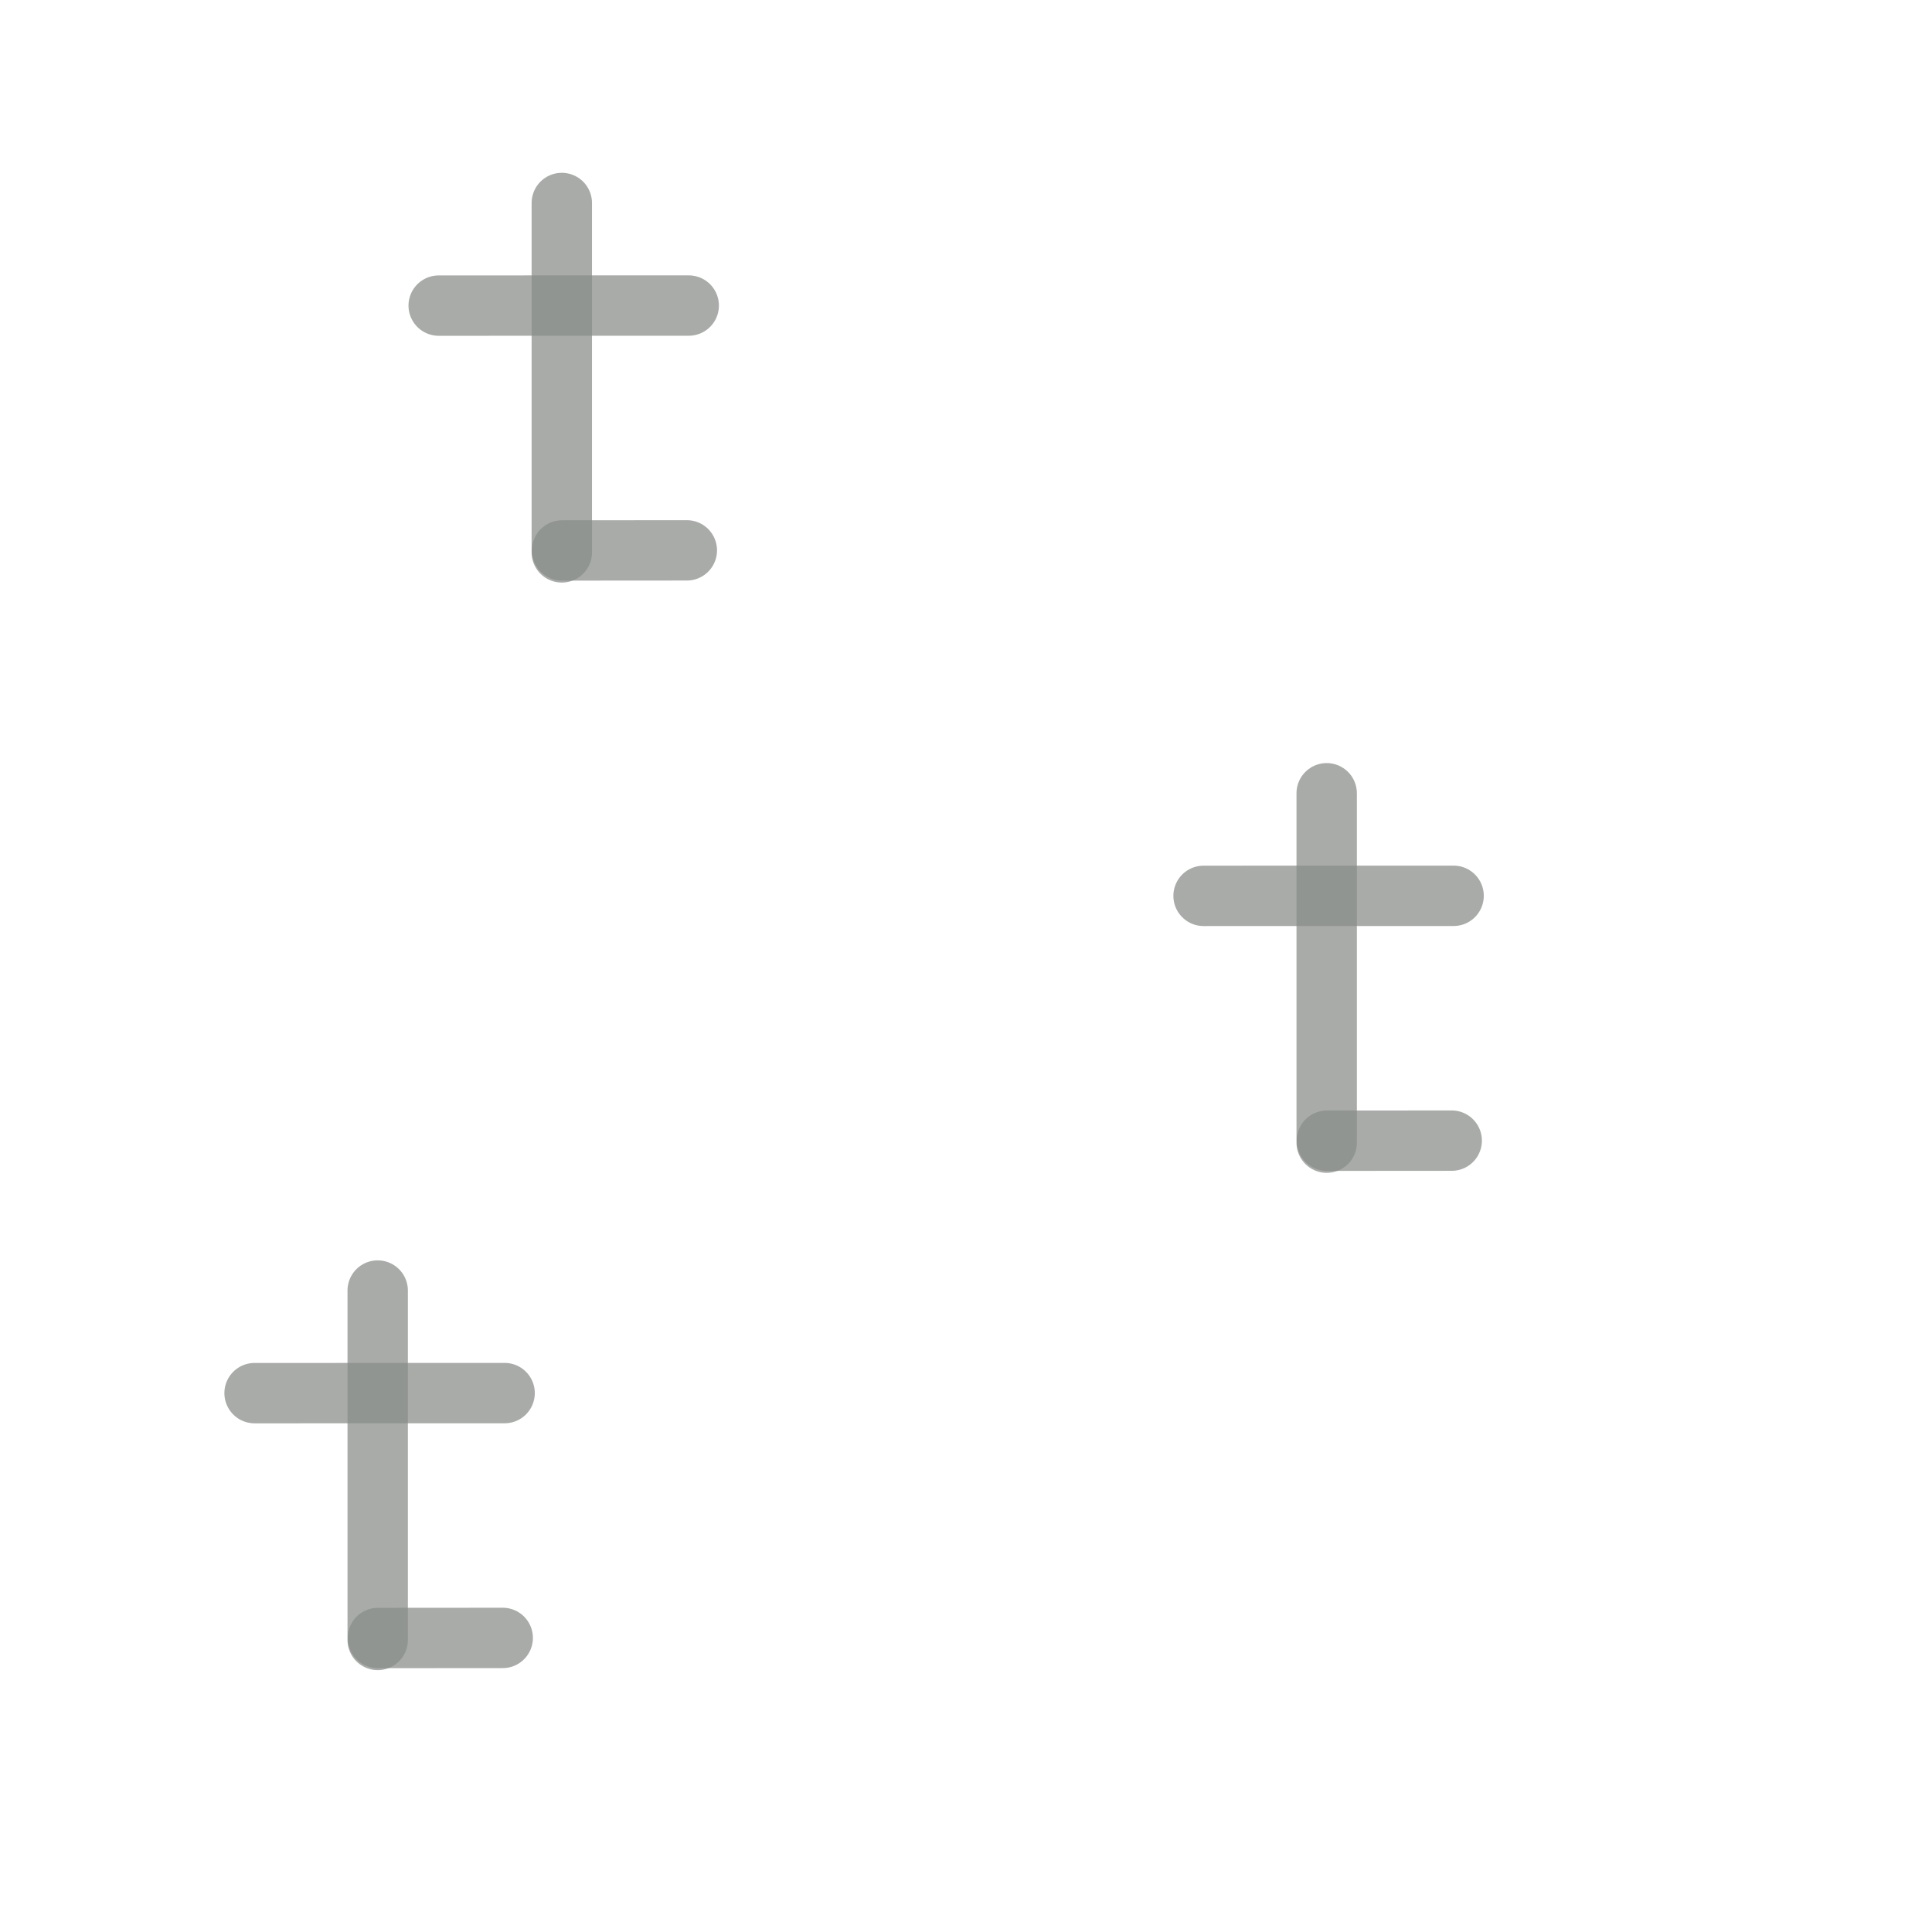 <?xml version="1.0" encoding="UTF-8" standalone="no"?>
<!-- Created with Inkscape (http://www.inkscape.org/) -->

<svg
   width="128"
   height="128"
   viewBox="0 0 128 128"
   version="1.1"
   id="svg1589"
   inkscape:version="1.2.2 (732a01da63, 2022-12-09)"
   sodipodi:docname="cemetery.svg"
   xmlns:inkscape="http://www.inkscape.org/namespaces/inkscape"
   xmlns:sodipodi="http://sodipodi.sourceforge.net/DTD/sodipodi-0.dtd"
   xmlns="http://www.w3.org/2000/svg"
   xmlns:svg="http://www.w3.org/2000/svg">
  <sodipodi:namedview
     id="namedview1591"
     pagecolor="#ffffff"
     bordercolor="#000000"
     borderopacity="0.25"
     inkscape:showpageshadow="2"
     inkscape:pageopacity="0.0"
     inkscape:pagecheckerboard="0"
     inkscape:deskcolor="#d1d1d1"
     inkscape:document-units="px"
     showgrid="false"
     inkscape:zoom="3.9762795"
     inkscape:cx="92.171588"
     inkscape:cy="64.884774"
     inkscape:window-width="1304"
     inkscape:window-height="745"
     inkscape:window-x="54"
     inkscape:window-y="-8"
     inkscape:window-maximized="1"
     inkscape:current-layer="layer1" />
  <defs
     id="defs1586" />
  <g
     inkscape:label="Layer 1"
     inkscape:groupmode="layer"
     id="layer1">
    <path
       style="fill:#888c88;fill-opacity:1;stroke:#888c88;stroke-width:4;stroke-linecap:round;stroke-dasharray:none;stroke-opacity:0.733"
       d="M 37.221,13.449 V 36.597"
       id="path5394" />
    <path
       style="fill:#888c88;fill-opacity:1;stroke:#888c88;stroke-width:4;stroke-linecap:round;stroke-dasharray:none;stroke-opacity:0.733"
       d="m 29.064,20.247 16.566,-0.003"
       id="path7717" />
    <path
       style="fill:#888c88;fill-opacity:1;stroke:#888c88;stroke-width:3.999;stroke-linecap:round;stroke-dasharray:none;stroke-opacity:0.733"
       d="m 37.236,36.469 8.269,-0.006"
       id="path7717-0" />
    <path
       style="fill:#888c88;fill-opacity:1;stroke:#888c88;stroke-width:4;stroke-linecap:round;stroke-dasharray:none;stroke-opacity:0.733"
       d="M 87.896,52.556 V 75.704"
       id="path5394-4" />
    <path
       style="fill:#888c88;fill-opacity:1;stroke:#888c88;stroke-width:4;stroke-linecap:round;stroke-dasharray:none;stroke-opacity:0.733"
       d="m 79.739,59.353 16.566,-0.003"
       id="path7717-8" />
    <path
       style="fill:#888c88;fill-opacity:1;stroke:#888c88;stroke-width:3.999;stroke-linecap:round;stroke-dasharray:none;stroke-opacity:0.733"
       d="m 87.911,75.576 8.269,-0.006"
       id="path7717-0-2" />
    <path
       style="fill:#888c88;fill-opacity:1;stroke:#888c88;stroke-width:4;stroke-linecap:round;stroke-dasharray:none;stroke-opacity:0.733"
       d="M 25.023,85.502 V 108.65"
       id="path5394-6" />
    <path
       style="fill:#888c88;fill-opacity:1;stroke:#888c88;stroke-width:4;stroke-linecap:round;stroke-dasharray:none;stroke-opacity:0.733"
       d="m 16.866,92.299 16.566,-0.003"
       id="path7717-3" />
    <path
       style="fill:#888c88;fill-opacity:1;stroke:#888c88;stroke-width:3.999;stroke-linecap:round;stroke-dasharray:none;stroke-opacity:0.733"
       d="m 25.038,108.522 8.269,-0.006"
       id="path7717-0-9" />
  </g>
</svg>
